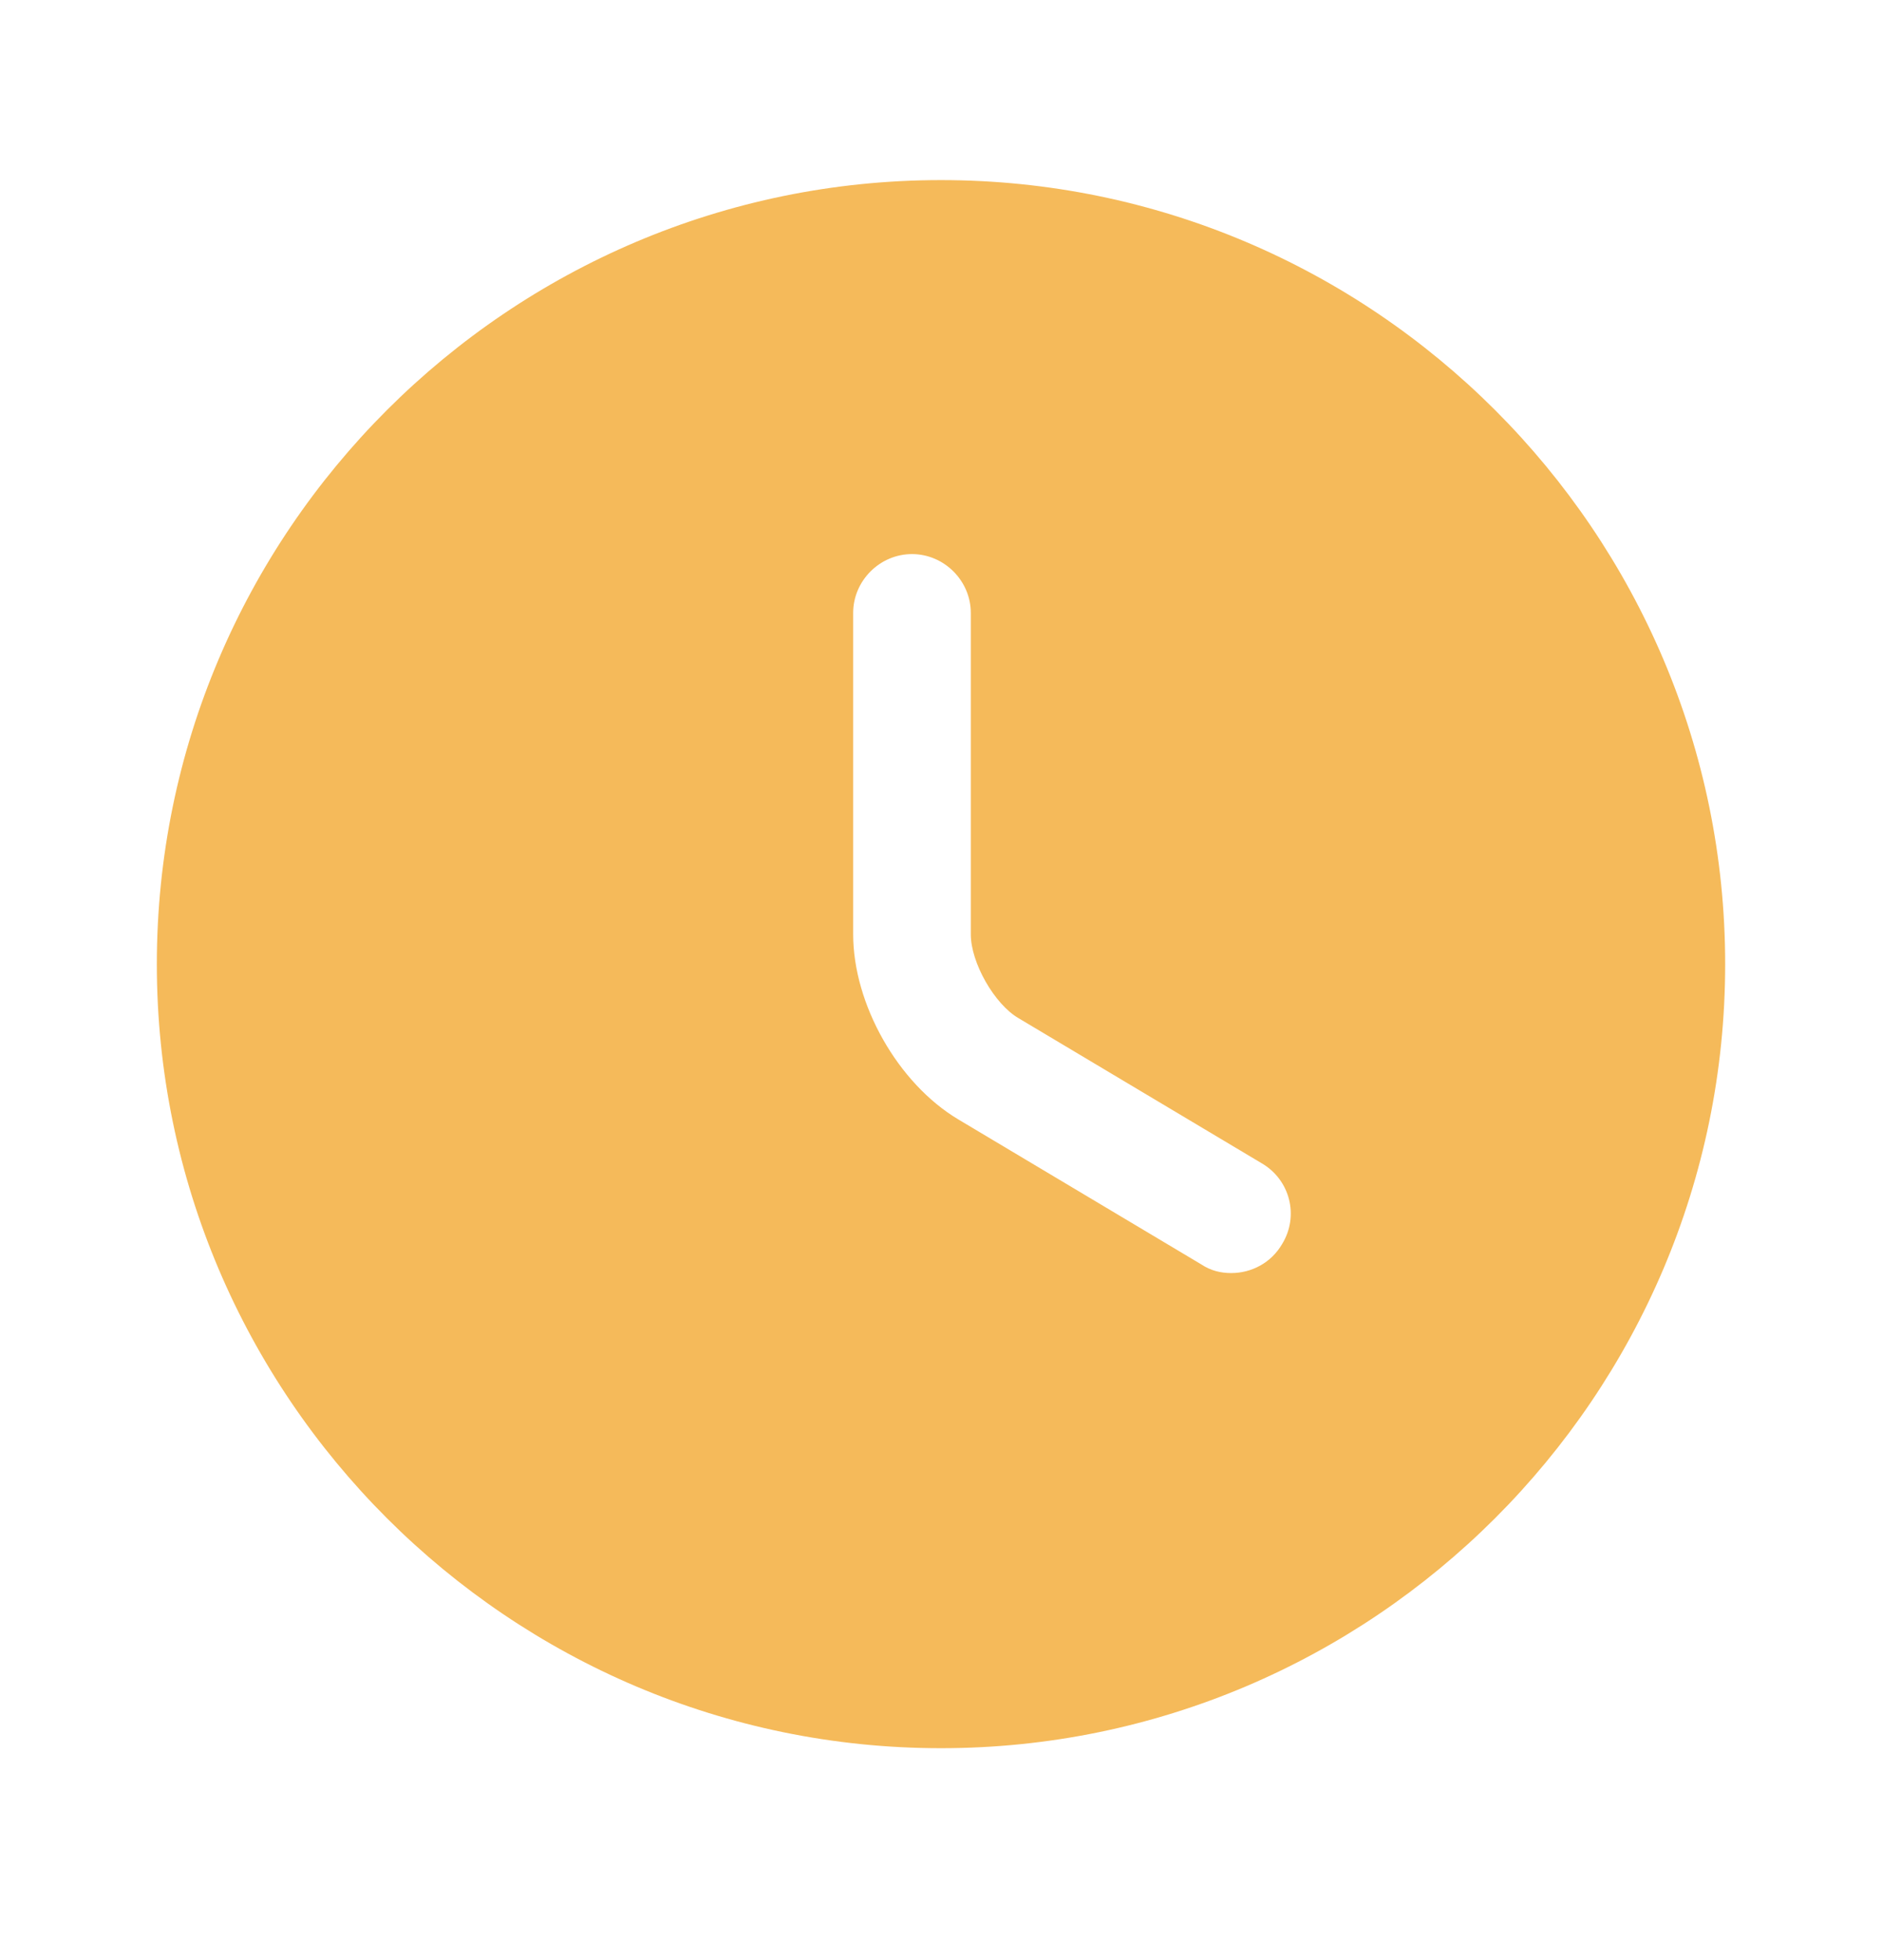 <svg width="24" height="25" viewBox="0 0 24 25" fill="none" xmlns="http://www.w3.org/2000/svg">
<path d="M12 2.297C6.49 2.297 2 6.787 2 12.297C2 17.807 6.49 22.297 12 22.297C17.51 22.297 22 17.807 22 12.297C22 6.787 17.51 2.297 12 2.297ZM16.35 15.867C16.21 16.107 15.96 16.237 15.7 16.237C15.57 16.237 15.44 16.207 15.32 16.127L12.22 14.277C11.45 13.817 10.88 12.807 10.88 11.917V7.817C10.88 7.407 11.22 7.067 11.63 7.067C12.04 7.067 12.38 7.407 12.38 7.817V11.917C12.38 12.277 12.68 12.807 12.99 12.987L16.09 14.837C16.45 15.047 16.57 15.507 16.35 15.867Z" fill="#F5BA5A"/>
</svg>
